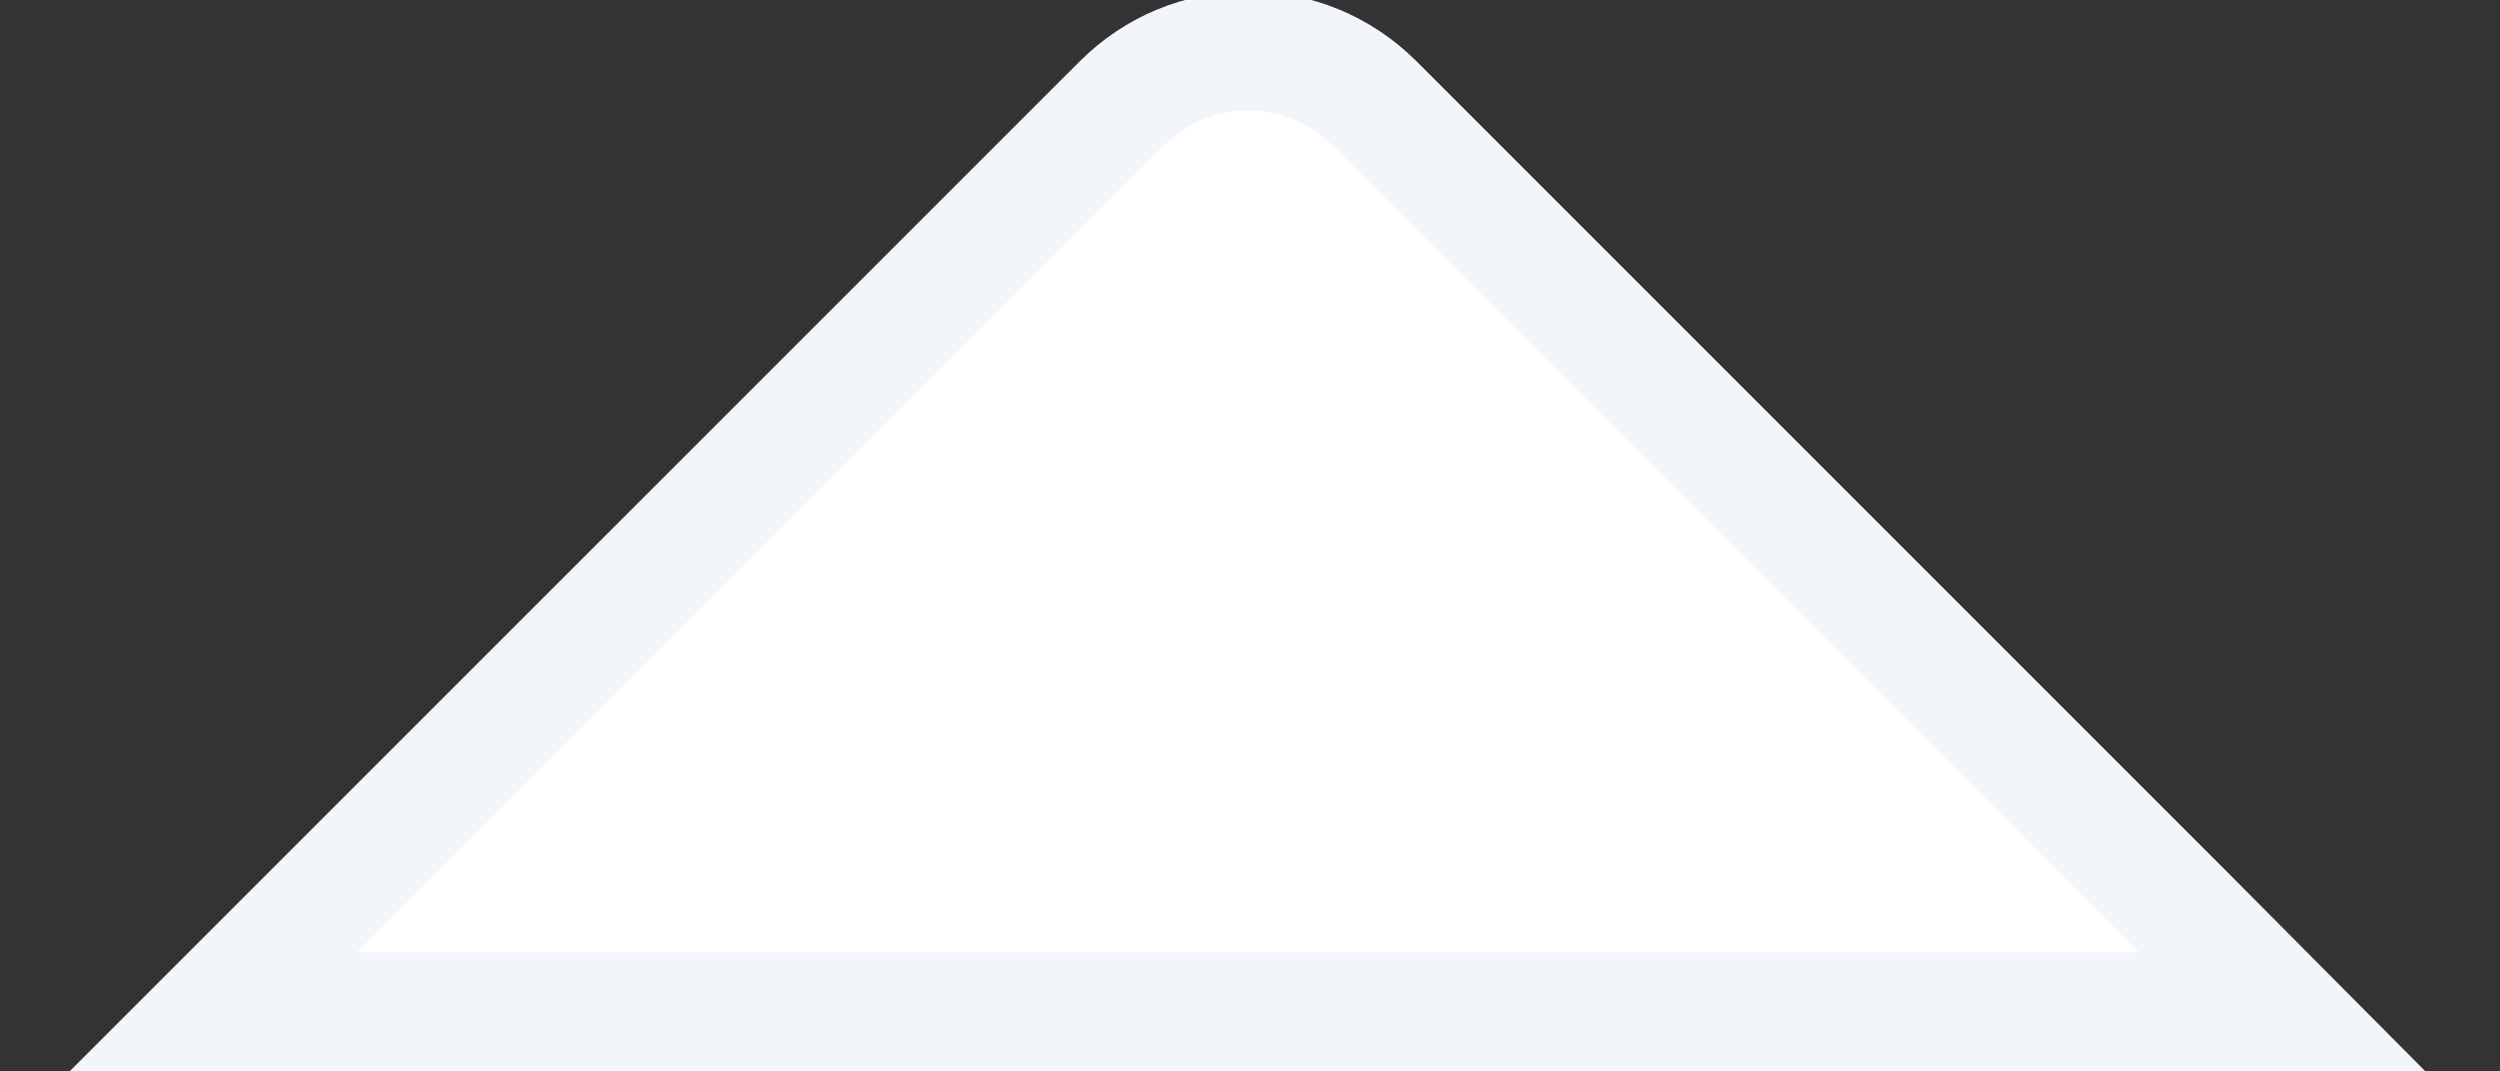<svg xmlns="http://www.w3.org/2000/svg" xmlns:xlink="http://www.w3.org/1999/xlink" width="21" height="9" viewBox="0 0 21 9">
  <rect x="0" y="0" width="21" height="9" fill="#333333" stroke="none"/>
  <defs>
    <clipPath id="clip-语言切换-三角">
      <rect width="21" height="9"/>
    </clipPath>
  </defs>
  <g id="语言切换-三角" clip-path="url(#clip-语言切换-三角)">
    <rect width="21" height="9" fill="transparent"/>
    <g id="减去_9" data-name="减去 9" transform="translate(-50.001 0.515)" fill="#fff">
      <path d="M 67.971 7.985 L 67.968 7.985 L 52.999 7.985 L 51.792 7.985 L 52.646 7.132 L 59.424 0.354 C 59.708 0.071 60.085 -0.086 60.485 -0.086 C 60.886 -0.086 61.263 0.071 61.546 0.354 L 68.323 7.13 L 69.176 7.984 L 67.971 7.985 Z" stroke="none"/>
      <path d="M 67.971 7.485 L 67.969 7.484 L 61.193 0.707 C 61.004 0.519 60.753 0.414 60.485 0.414 C 60.218 0.414 59.967 0.519 59.778 0.707 L 52.999 7.485 L 67.968 7.485 L 67.971 7.485 M 70.375 8.485 L 67.971 8.485 L 67.968 8.485 L 52.999 8.485 L 50.585 8.485 L 52.292 6.778 L 59.071 0 C 59.449 -0.377 59.951 -0.586 60.485 -0.586 C 61.02 -0.586 61.522 -0.377 61.9 0 L 68.676 6.776 L 68.677 6.778 L 68.68 6.78 L 70.375 8.485 Z" stroke="none" fill="#f2f6fa"/>
    </g>
  </g>
</svg>
